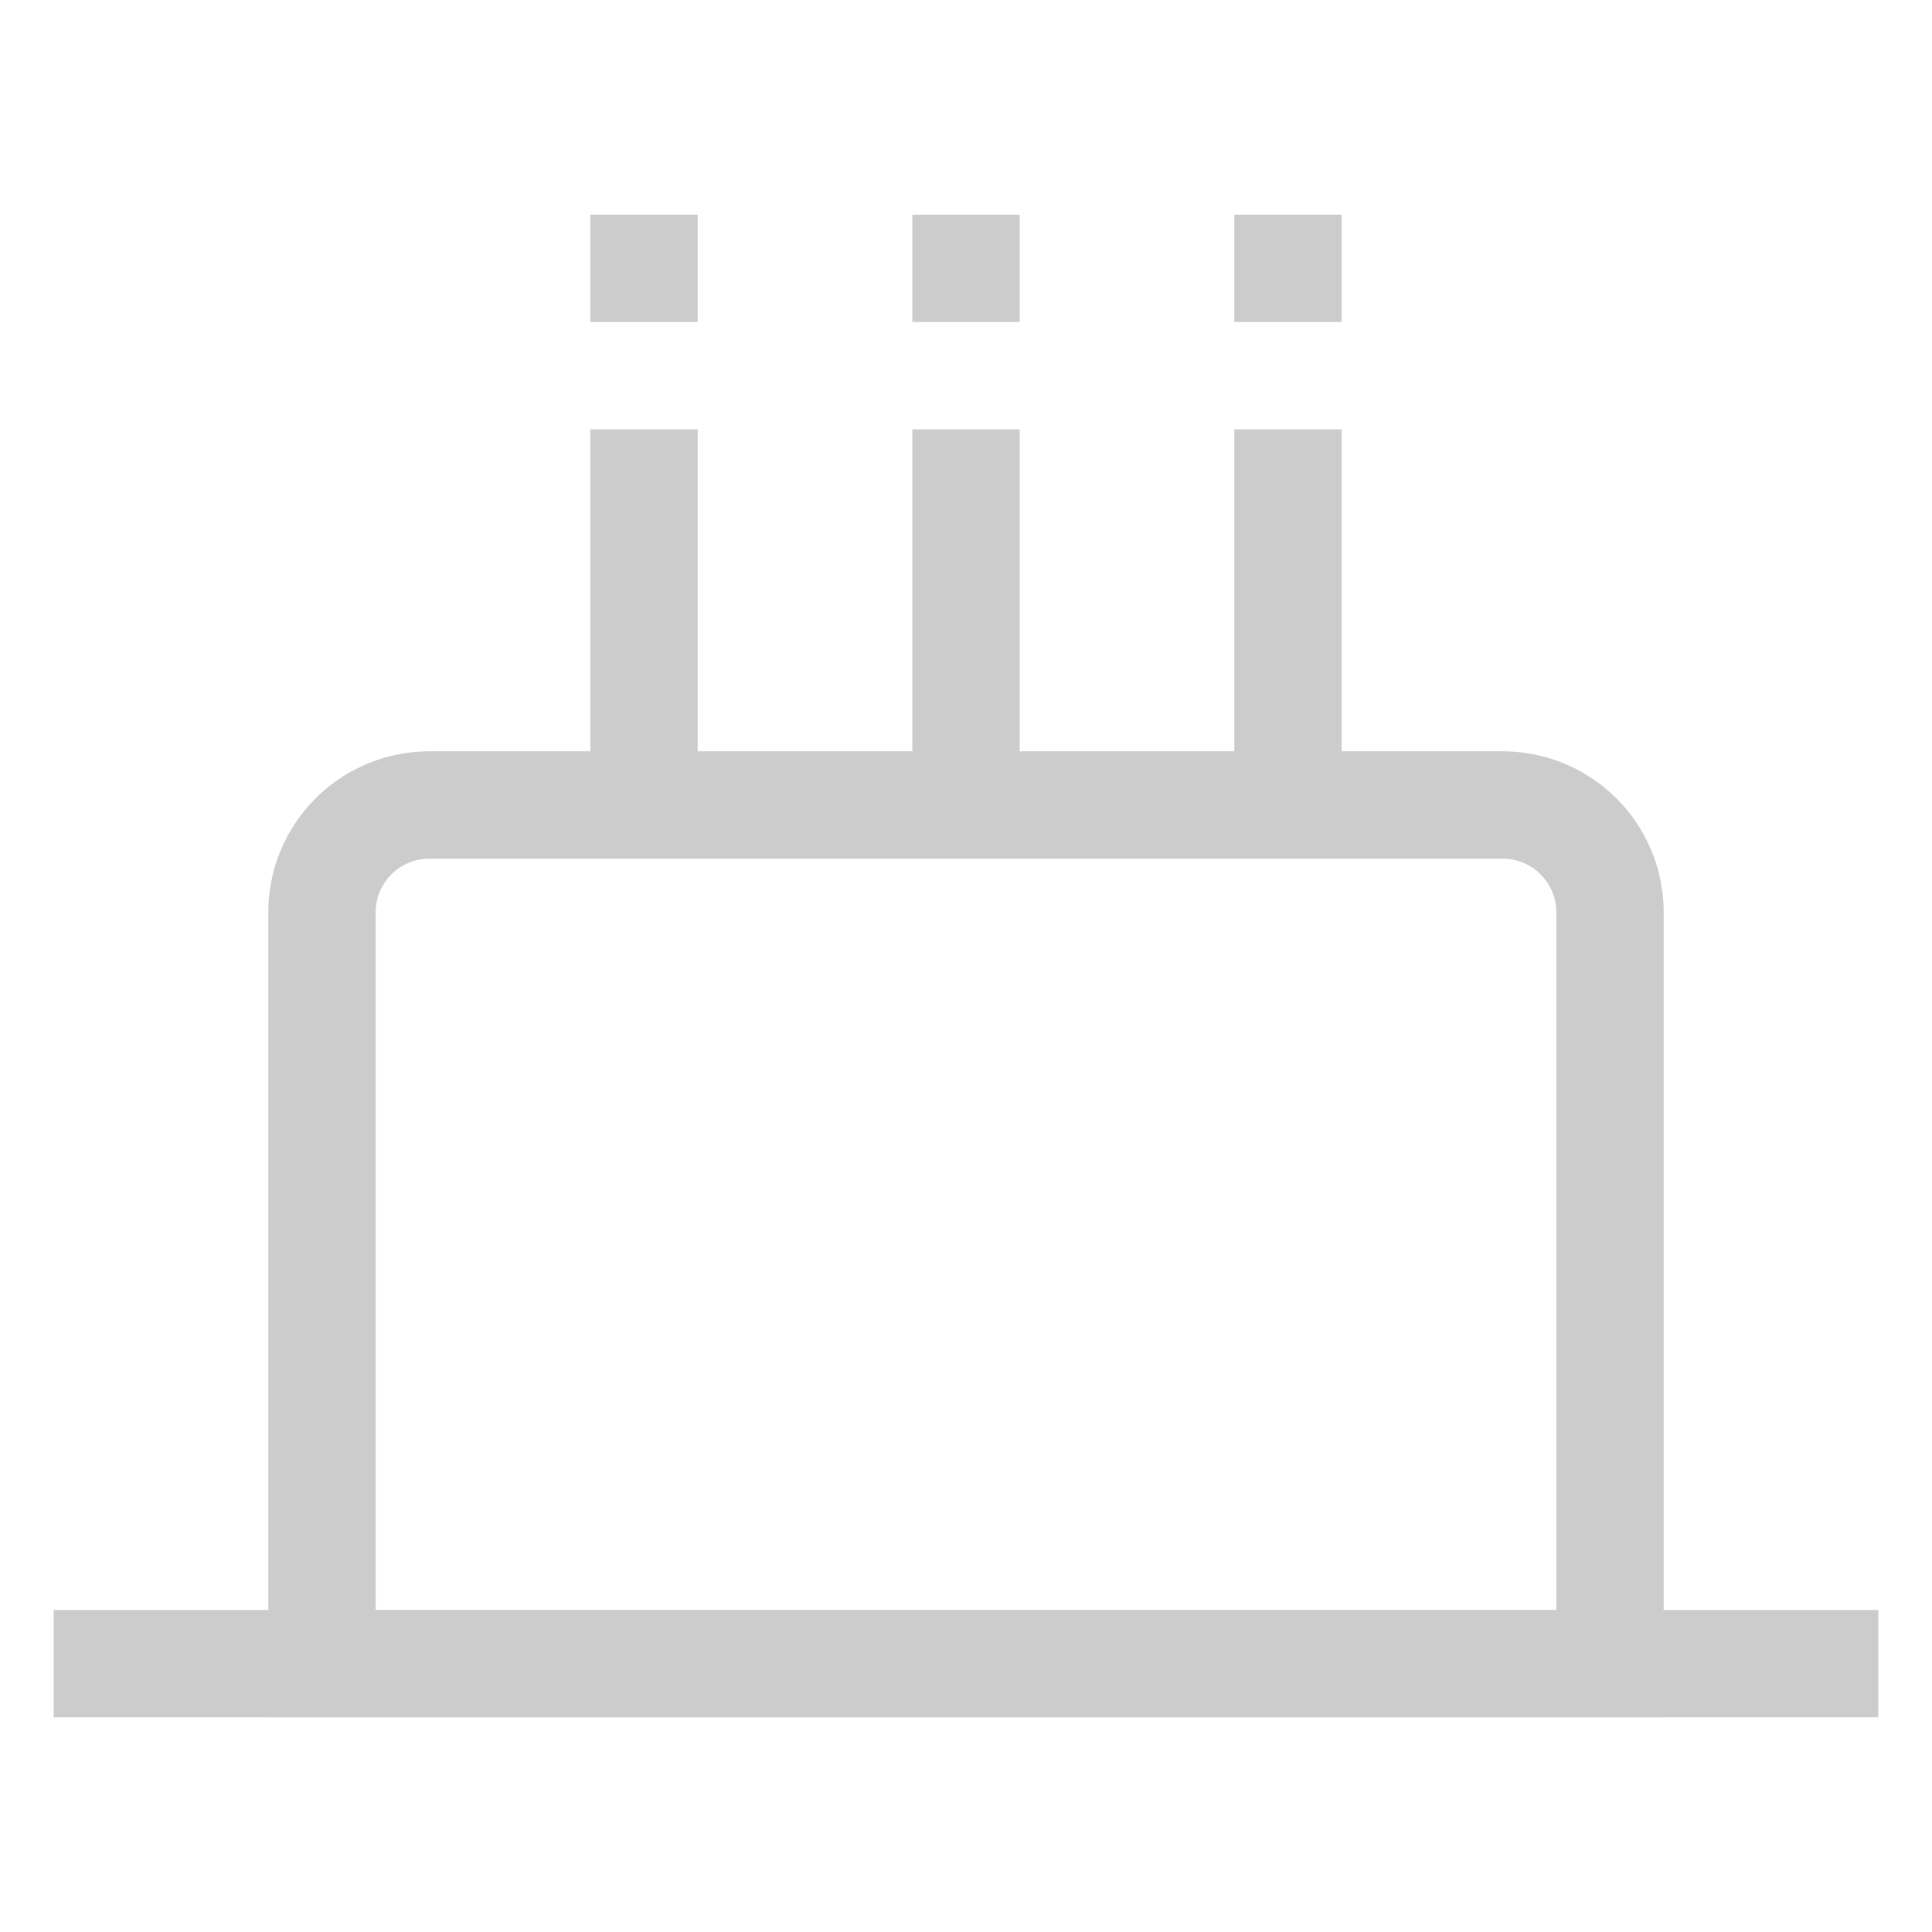 <svg t="1622774783215" class="icon" viewBox="0 0 1024 1024" version="1.1" xmlns="http://www.w3.org/2000/svg" p-id="5063" width="200" height="200"><path d="M312.889 113.778h56.889v56.889h-56.889zM483.556 113.778h56.889v56.889h-56.889zM654.222 113.778h56.889v56.889h-56.889zM312.889 227.556h56.889v199.111h-56.889zM483.556 227.556h56.889v199.111h-56.889zM654.222 227.556h56.889v199.111h-56.889z" fill="#CCCCCC" p-id="5064"></path><path d="M824.889 853.333V483.556a28.444 28.444 0 0 0-28.444-28.444H227.556a28.444 28.444 0 0 0-28.444 28.444v369.778h625.778zM227.556 398.222h568.889a85.333 85.333 0 0 1 85.333 85.333v426.667H142.222V483.556a85.333 85.333 0 0 1 85.333-85.333z" fill="#CCCCCC" p-id="5065"></path><path d="M28.444 853.333h967.111v56.889H28.444z" fill="#CCCCCC" p-id="5066"></path></svg>
